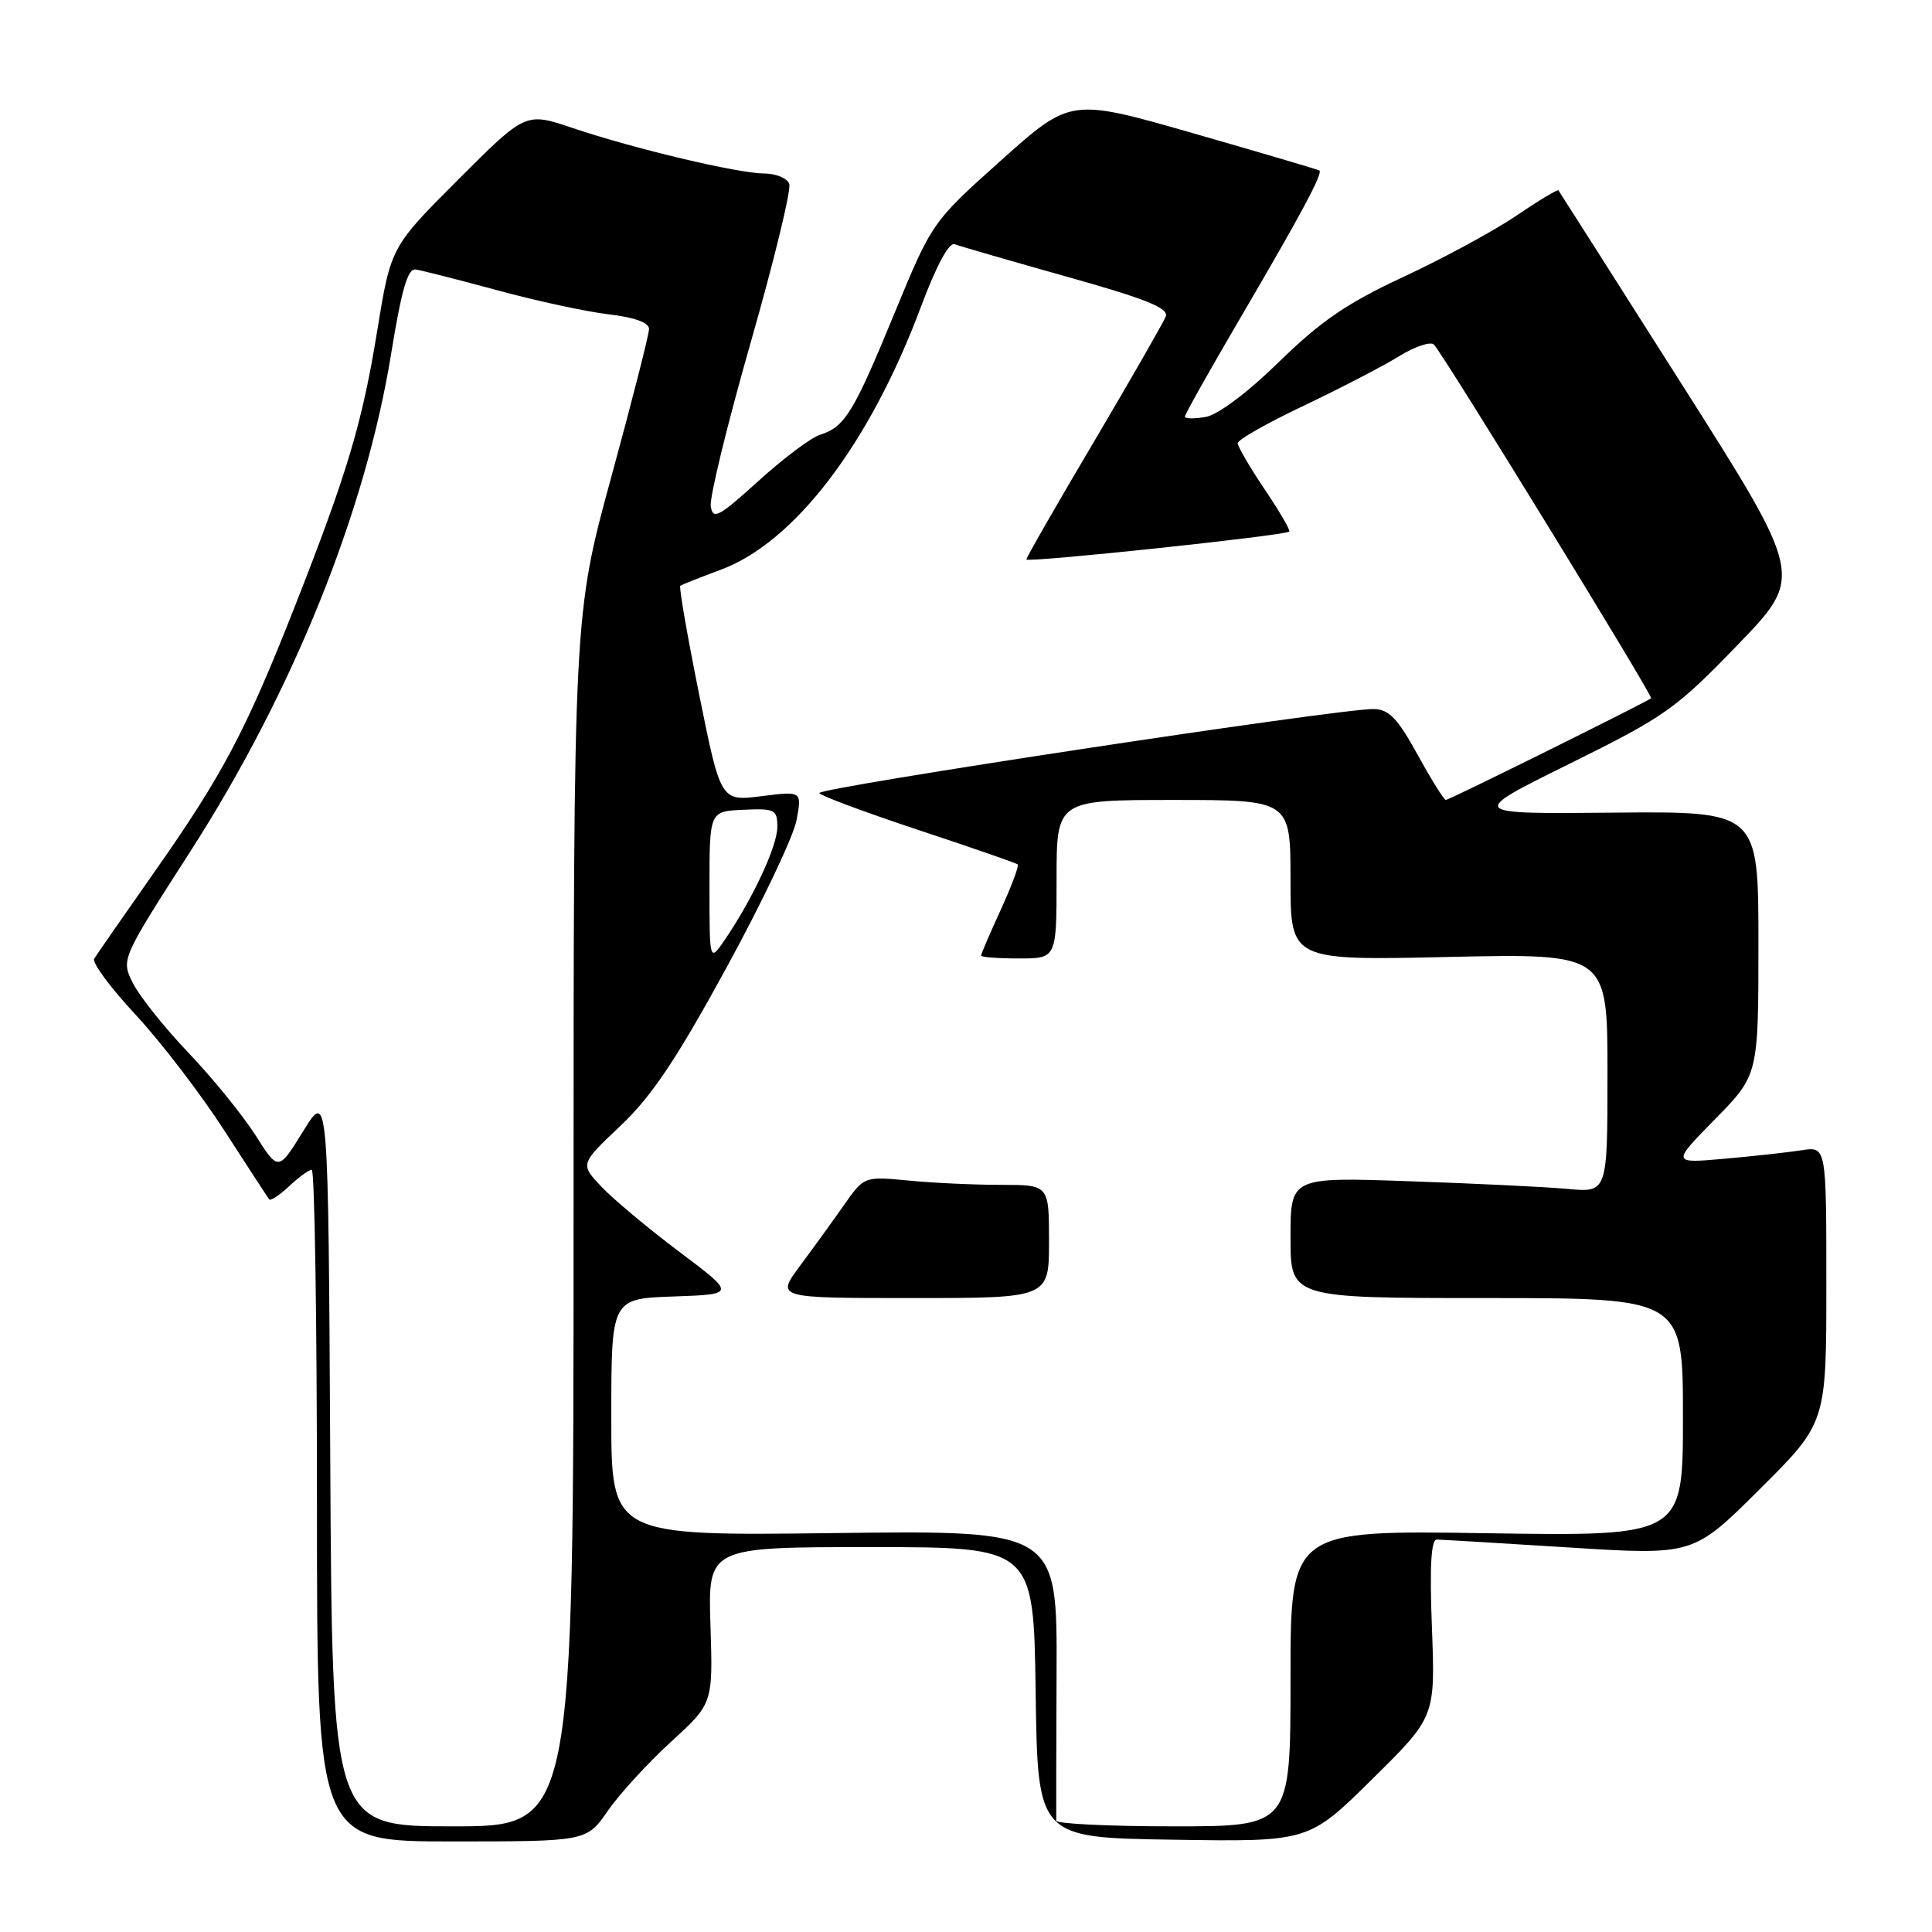 <?xml version="1.0" encoding="UTF-8" standalone="no"?>
<!DOCTYPE svg PUBLIC "-//W3C//DTD SVG 1.1//EN" "http://www.w3.org/Graphics/SVG/1.1/DTD/svg11.dtd" >
<svg xmlns="http://www.w3.org/2000/svg" xmlns:xlink="http://www.w3.org/1999/xlink" version="1.1" viewBox="0 0 256 256">
 <g >
 <path fill="currentColor"
d=" M 80.55 239.93 C 82.09 237.70 85.86 233.59 88.92 230.79 C 94.47 225.72 94.47 225.72 94.14 215.36 C 93.81 205.00 93.81 205.00 115.38 205.00 C 136.96 205.00 136.96 205.00 137.23 224.25 C 137.50 243.50 137.50 243.50 155.46 243.77 C 173.41 244.05 173.41 244.05 181.80 235.77 C 190.18 227.50 190.18 227.50 189.74 215.75 C 189.42 207.55 189.62 204.00 190.39 204.00 C 191.00 204.01 198.89 204.48 207.93 205.05 C 224.37 206.09 224.37 206.09 233.18 197.32 C 242.00 188.54 242.00 188.54 242.00 170.23 C 242.00 151.91 242.00 151.91 238.75 152.41 C 236.96 152.69 232.35 153.20 228.50 153.54 C 221.50 154.16 221.50 154.16 227.25 148.30 C 233.00 142.44 233.00 142.44 233.00 124.97 C 233.00 107.50 233.00 107.50 213.75 107.68 C 194.50 107.86 194.50 107.86 208.00 101.19 C 220.65 94.93 222.05 93.94 230.25 85.45 C 239.01 76.38 239.01 76.38 222.86 50.94 C 213.98 36.95 206.62 25.38 206.50 25.22 C 206.38 25.07 203.85 26.59 200.89 28.60 C 197.93 30.61 191.22 34.24 186.00 36.67 C 178.50 40.16 175.03 42.53 169.50 47.93 C 165.32 52.02 161.39 54.96 159.75 55.25 C 158.24 55.51 157.00 55.49 157.00 55.20 C 157.00 54.91 160.32 49.01 164.38 42.08 C 172.39 28.41 175.33 22.94 174.82 22.59 C 174.65 22.47 167.16 20.26 158.18 17.68 C 141.87 13.00 141.87 13.00 132.68 21.22 C 123.50 29.44 123.50 29.44 118.50 41.57 C 113.09 54.71 111.95 56.57 108.66 57.61 C 107.47 57.98 103.80 60.74 100.50 63.73 C 95.21 68.52 94.46 68.92 94.18 67.08 C 94.00 65.93 96.39 56.15 99.48 45.35 C 102.57 34.55 104.87 25.10 104.58 24.35 C 104.30 23.61 102.81 23.00 101.28 22.99 C 97.80 22.98 84.10 19.73 75.87 16.96 C 69.65 14.86 69.65 14.86 60.72 23.79 C 51.79 32.73 51.79 32.73 49.98 43.84 C 47.99 56.10 46.03 62.65 39.01 80.50 C 32.60 96.78 29.50 102.66 20.63 115.30 C 16.46 121.24 12.80 126.52 12.48 127.03 C 12.17 127.54 14.64 130.89 17.98 134.47 C 21.31 138.06 26.58 144.93 29.69 149.75 C 32.79 154.56 35.49 158.69 35.67 158.92 C 35.86 159.15 37.05 158.36 38.32 157.17 C 39.59 155.98 40.94 155.00 41.31 155.00 C 41.69 155.00 42.00 175.02 42.00 199.50 C 42.00 244.00 42.00 244.00 59.86 244.00 C 77.73 244.00 77.73 244.00 80.55 239.93 Z  M 43.76 193.25 C 43.50 144.50 43.50 144.50 40.19 149.86 C 36.89 155.21 36.89 155.21 33.85 150.42 C 32.17 147.78 28.21 142.90 25.03 139.56 C 21.85 136.23 18.52 132.07 17.64 130.32 C 16.02 127.14 16.02 127.14 25.22 112.82 C 38.78 91.72 48.44 67.78 51.82 46.92 C 53.21 38.36 54.02 35.55 55.08 35.71 C 55.86 35.82 60.73 37.06 65.89 38.46 C 71.06 39.87 77.69 41.30 80.64 41.65 C 84.09 42.05 86.00 42.75 86.00 43.59 C 86.00 44.32 83.75 53.14 81.00 63.20 C 76.00 81.49 76.00 81.49 76.00 161.74 C 76.00 242.00 76.00 242.00 60.01 242.00 C 44.02 242.00 44.02 242.00 43.76 193.25 Z  M 139.96 241.25 C 139.94 240.84 139.96 232.01 140.00 221.64 C 140.08 202.78 140.08 202.78 110.54 203.14 C 81.00 203.51 81.00 203.51 81.00 187.79 C 81.00 172.08 81.00 172.08 89.25 171.79 C 97.50 171.50 97.50 171.50 90.00 165.86 C 85.88 162.76 81.23 158.88 79.68 157.23 C 76.86 154.25 76.86 154.25 82.22 149.17 C 86.33 145.29 89.61 140.40 96.22 128.30 C 100.97 119.61 105.17 110.77 105.55 108.66 C 106.26 104.82 106.26 104.82 100.88 105.50 C 95.50 106.17 95.50 106.17 92.64 92.02 C 91.07 84.24 89.95 77.76 90.14 77.62 C 90.34 77.47 92.75 76.52 95.49 75.50 C 105.29 71.87 115.24 58.80 122.01 40.70 C 124.05 35.24 125.75 32.08 126.49 32.36 C 127.15 32.61 133.84 34.55 141.35 36.66 C 151.90 39.62 154.89 40.83 154.47 41.94 C 154.16 42.73 149.88 50.19 144.96 58.52 C 140.03 66.84 136.00 73.87 136.00 74.13 C 136.00 74.60 170.17 70.98 170.83 70.44 C 171.02 70.29 169.55 67.77 167.58 64.85 C 165.61 61.92 164.00 59.16 164.00 58.72 C 164.00 58.27 167.94 56.04 172.75 53.76 C 177.56 51.47 183.24 48.53 185.36 47.22 C 187.49 45.90 189.58 45.21 190.01 45.66 C 191.35 47.10 219.08 92.26 218.78 92.52 C 218.23 93.01 192.02 106.00 191.58 106.00 C 191.34 106.00 189.65 103.30 187.84 100.00 C 185.18 95.17 184.05 93.99 182.02 93.95 C 177.60 93.87 108.13 104.41 108.56 105.09 C 108.78 105.46 114.71 107.66 121.73 109.99 C 128.75 112.31 134.66 114.36 134.85 114.54 C 135.05 114.72 134.03 117.43 132.60 120.56 C 131.17 123.68 130.00 126.41 130.00 126.62 C 130.00 126.83 132.25 127.00 135.00 127.00 C 140.00 127.00 140.00 127.00 140.00 116.50 C 140.00 106.00 140.00 106.00 155.50 106.00 C 171.00 106.00 171.00 106.00 171.00 116.63 C 171.00 127.27 171.00 127.27 192.00 126.80 C 213.00 126.34 213.00 126.34 213.00 142.18 C 213.00 158.02 213.00 158.02 207.75 157.54 C 204.86 157.27 195.41 156.82 186.75 156.52 C 171.00 155.97 171.00 155.97 171.00 163.99 C 171.00 172.00 171.00 172.00 197.00 172.00 C 223.00 172.00 223.00 172.00 223.00 187.78 C 223.00 203.56 223.00 203.56 197.00 203.16 C 171.00 202.76 171.00 202.76 171.00 222.38 C 171.00 242.00 171.00 242.00 155.50 242.00 C 146.97 242.00 139.98 241.66 139.96 241.25 Z  M 139.00 164.50 C 139.00 157.00 139.00 157.00 132.65 157.00 C 129.15 157.00 123.64 156.75 120.40 156.43 C 114.50 155.87 114.50 155.87 111.83 159.68 C 110.36 161.78 107.73 165.41 105.99 167.75 C 102.83 172.00 102.83 172.00 120.91 172.00 C 139.00 172.00 139.00 172.00 139.00 164.50 Z  M 94.01 117.50 C 94.01 107.50 94.01 107.50 98.51 107.30 C 102.68 107.11 103.00 107.27 103.00 109.58 C 103.00 112.11 99.76 119.06 96.06 124.50 C 94.01 127.50 94.01 127.50 94.01 117.50 Z "/>
</g>
</svg>